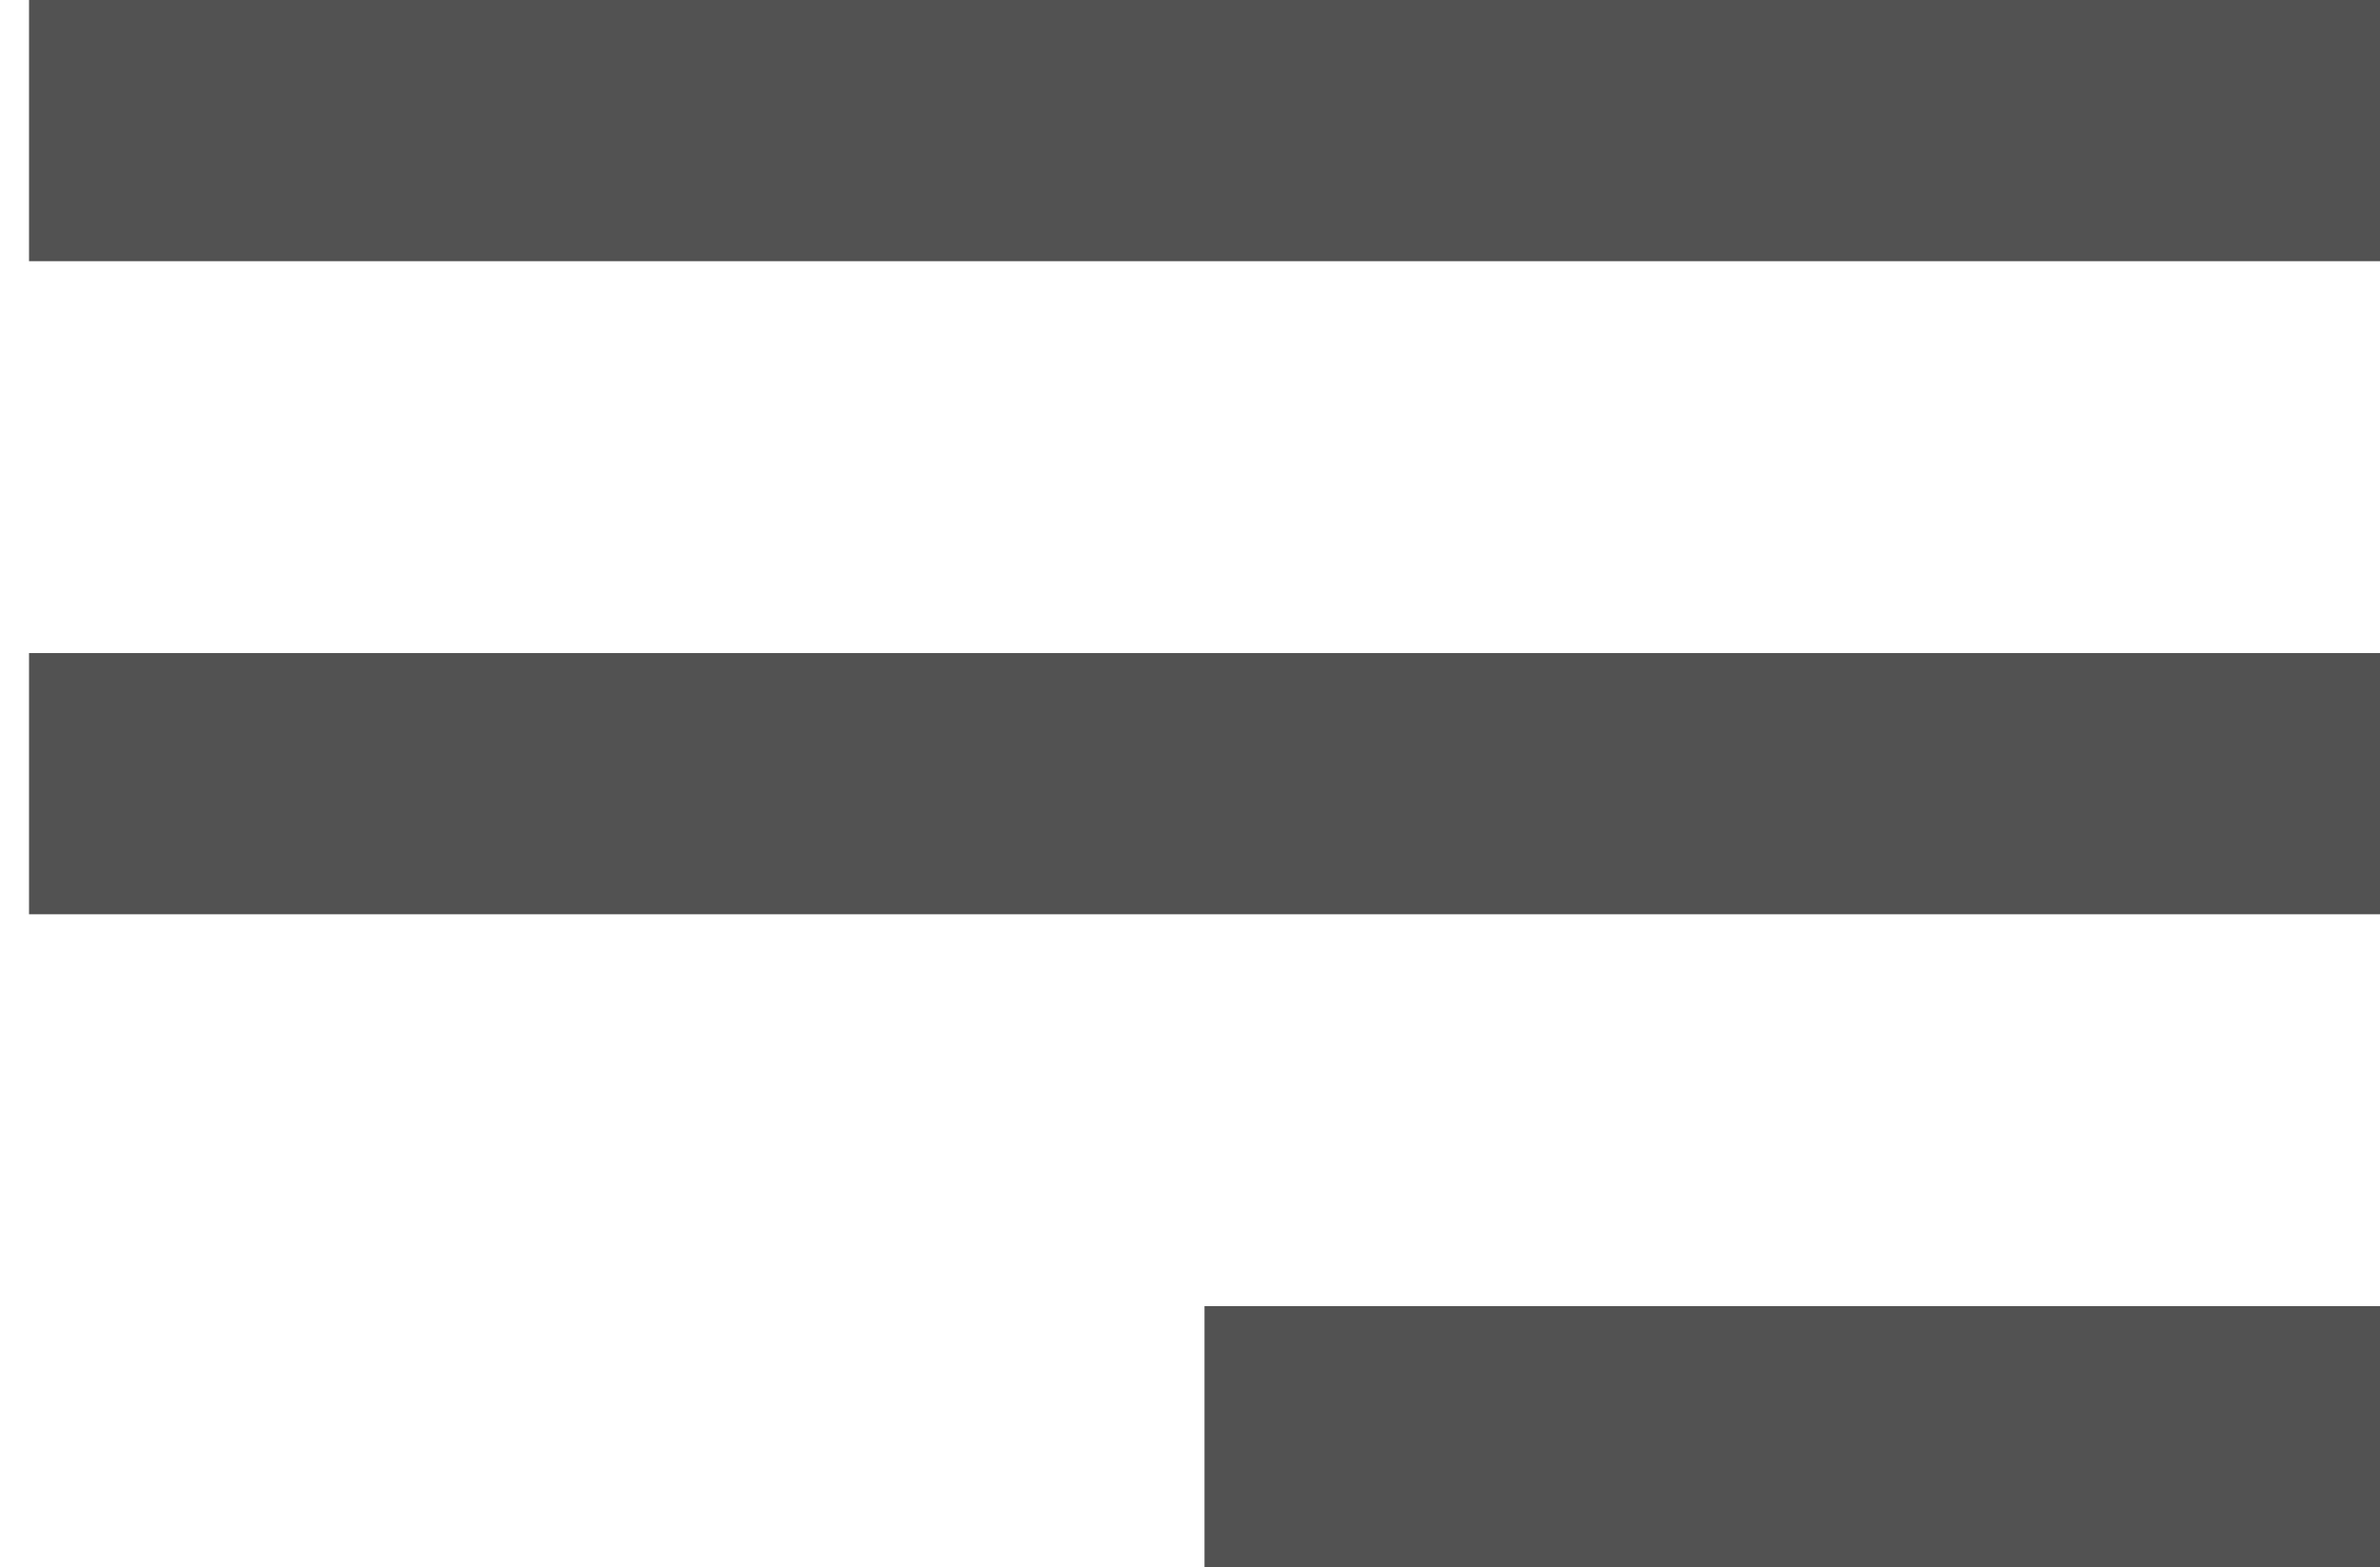 <svg width="41" height="27" viewBox="0 0 41 27" fill="none" xmlns="http://www.w3.org/2000/svg">
<path d="M41 27H20.75V22.5H41V27ZM41 15.75H0.5V11.25H41V15.75ZM41 4.5H0.5V0H41V4.5Z" fill="#525252"/>
</svg>

